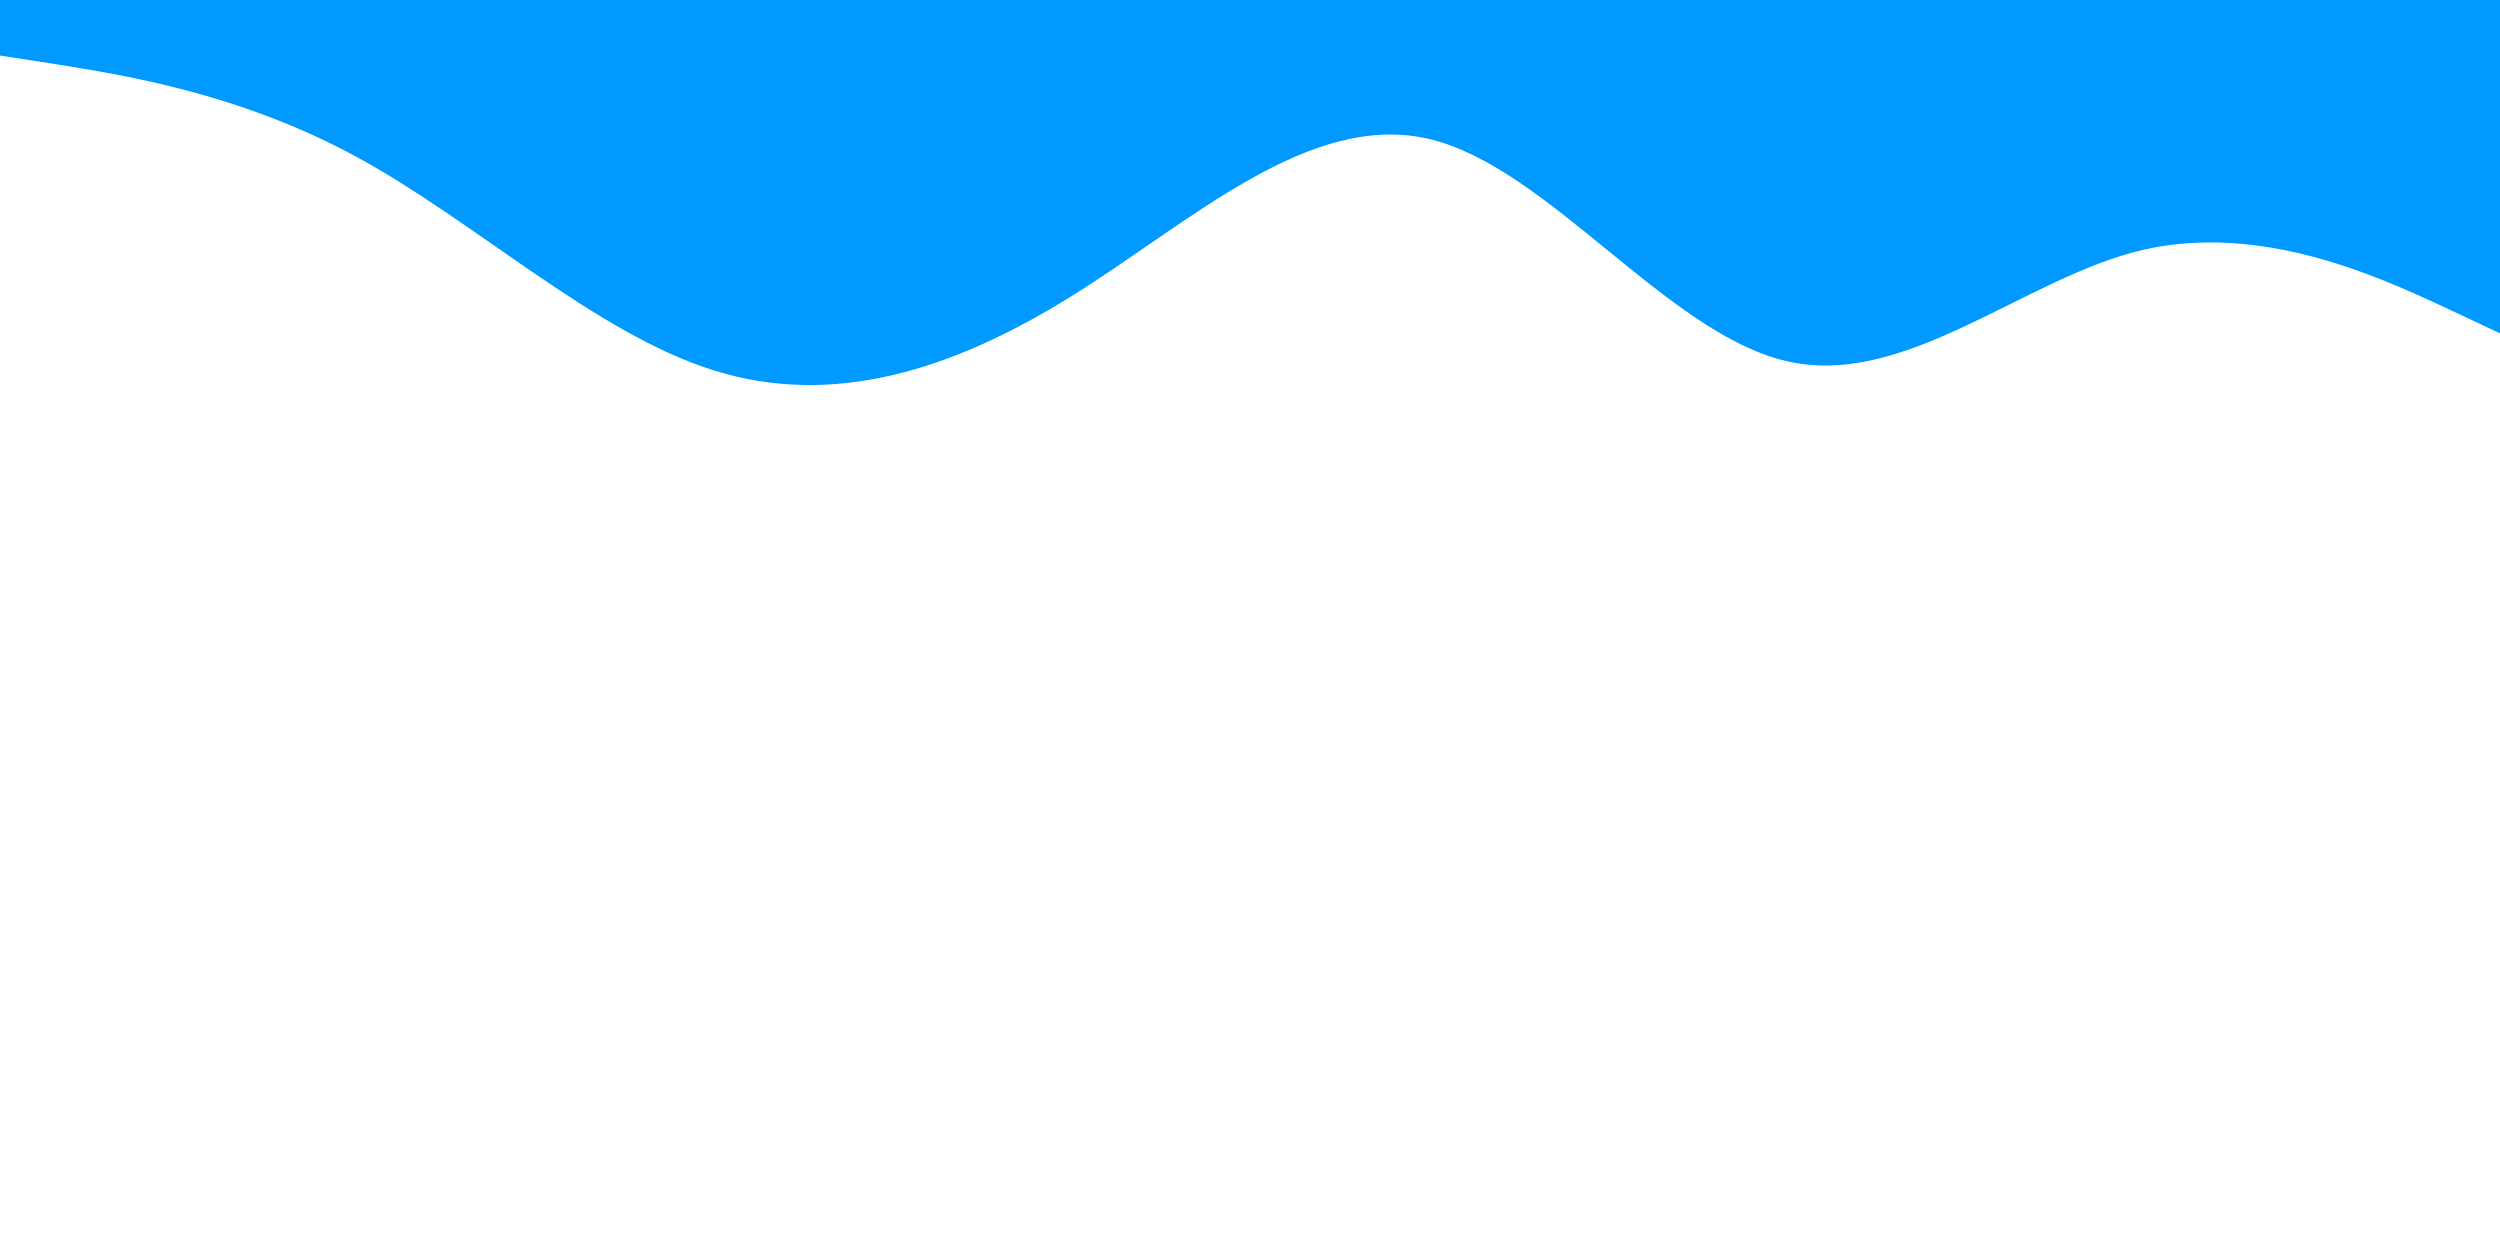 <svg xmlns="http://www.w3.org/2000/svg" viewBox="0 0 1440 720"><path fill="#0099ff" fill-opacity="1" d="M0,32L34.3,37.3C68.6,43,137,53,206,90.7C274.3,128,343,192,411,213.3C480,235,549,213,617,170.7C685.7,128,754,64,823,80C891.4,96,960,192,1029,208C1097.1,224,1166,160,1234,144C1302.9,128,1371,160,1406,176L1440,192L1440,0L1405.7,0C1371.4,0,1303,0,1234,0C1165.7,0,1097,0,1029,0C960,0,891,0,823,0C754.3,0,686,0,617,0C548.6,0,480,0,411,0C342.9,0,274,0,206,0C137.1,0,69,0,34,0L0,0Z"></path></svg>